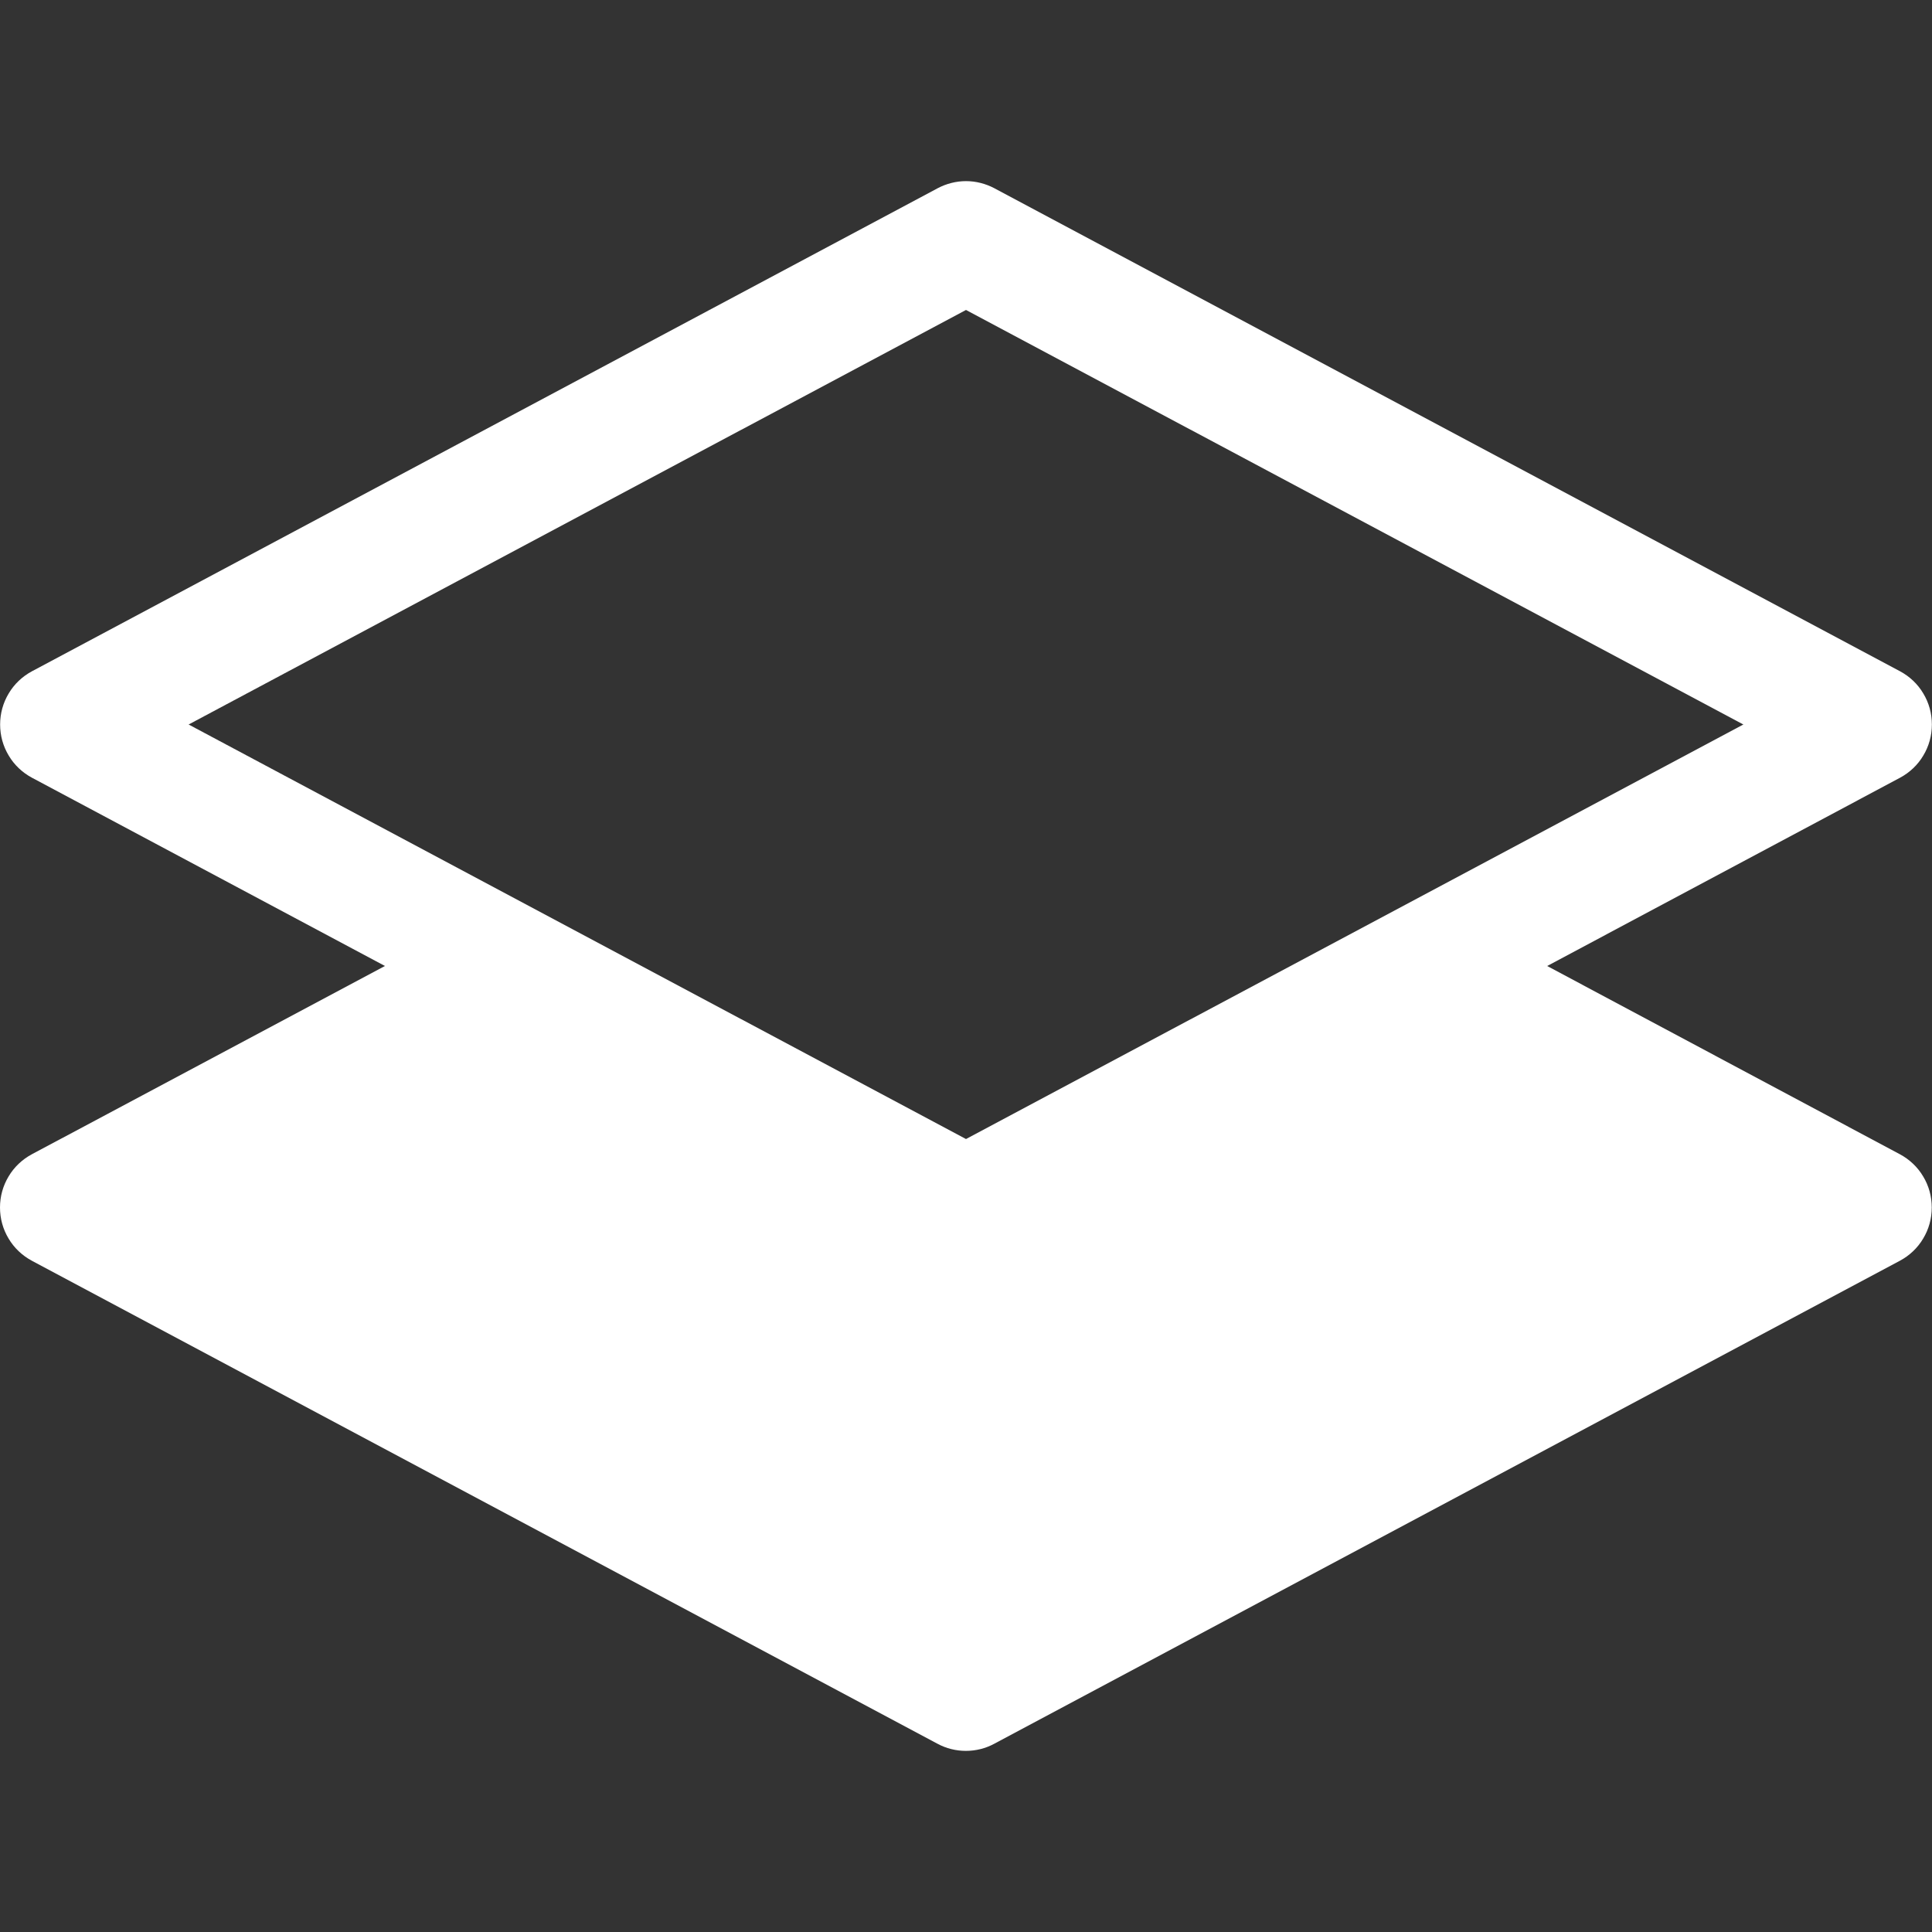 <svg width="16" height="16" viewBox="0 0 16 16" fill="none" xmlns="http://www.w3.org/2000/svg">
<rect x="0" y="0" width="16" height="16" fill="#333333" stroke="none"/>
<g clip-path="url(#clip0_380_293)">
<path d="M8.235 1.559C8.163 1.521 8.082 1.5 8 1.5C7.918 1.5 7.837 1.521 7.765 1.559L0.265 5.559C0.185 5.602 0.118 5.665 0.072 5.743C0.025 5.821 0.001 5.909 0.001 6C0.001 6.091 0.025 6.179 0.072 6.257C0.118 6.335 0.185 6.398 0.265 6.441L3.188 8L0.264 9.559C0.184 9.602 0.117 9.665 0.071 9.743C0.024 9.821 -0 9.909 -0 10C-0 10.091 0.024 10.179 0.071 10.257C0.117 10.335 0.184 10.398 0.264 10.441L7.764 14.441C7.836 14.48 7.917 14.5 7.999 14.5C8.081 14.5 8.162 14.48 8.234 14.441L15.734 10.441C15.814 10.398 15.881 10.335 15.927 10.257C15.974 10.179 15.998 10.091 15.998 10C15.998 9.909 15.974 9.821 15.927 9.743C15.881 9.665 15.814 9.602 15.734 9.559L12.813 8L15.735 6.441C15.815 6.398 15.882 6.335 15.928 6.257C15.975 6.179 15.999 6.091 15.999 6C15.999 5.909 15.975 5.821 15.928 5.743C15.882 5.665 15.815 5.602 15.735 5.559L8.235 1.559V1.559ZM8 9.433L1.562 6L8 2.567L14.438 6L8 9.433Z" fill="white"/>
</g>
<defs>
<clipPath id="clip0_380_293">
<rect width="16" height="16" fill="white"/>
</clipPath>
</defs>
</svg>
